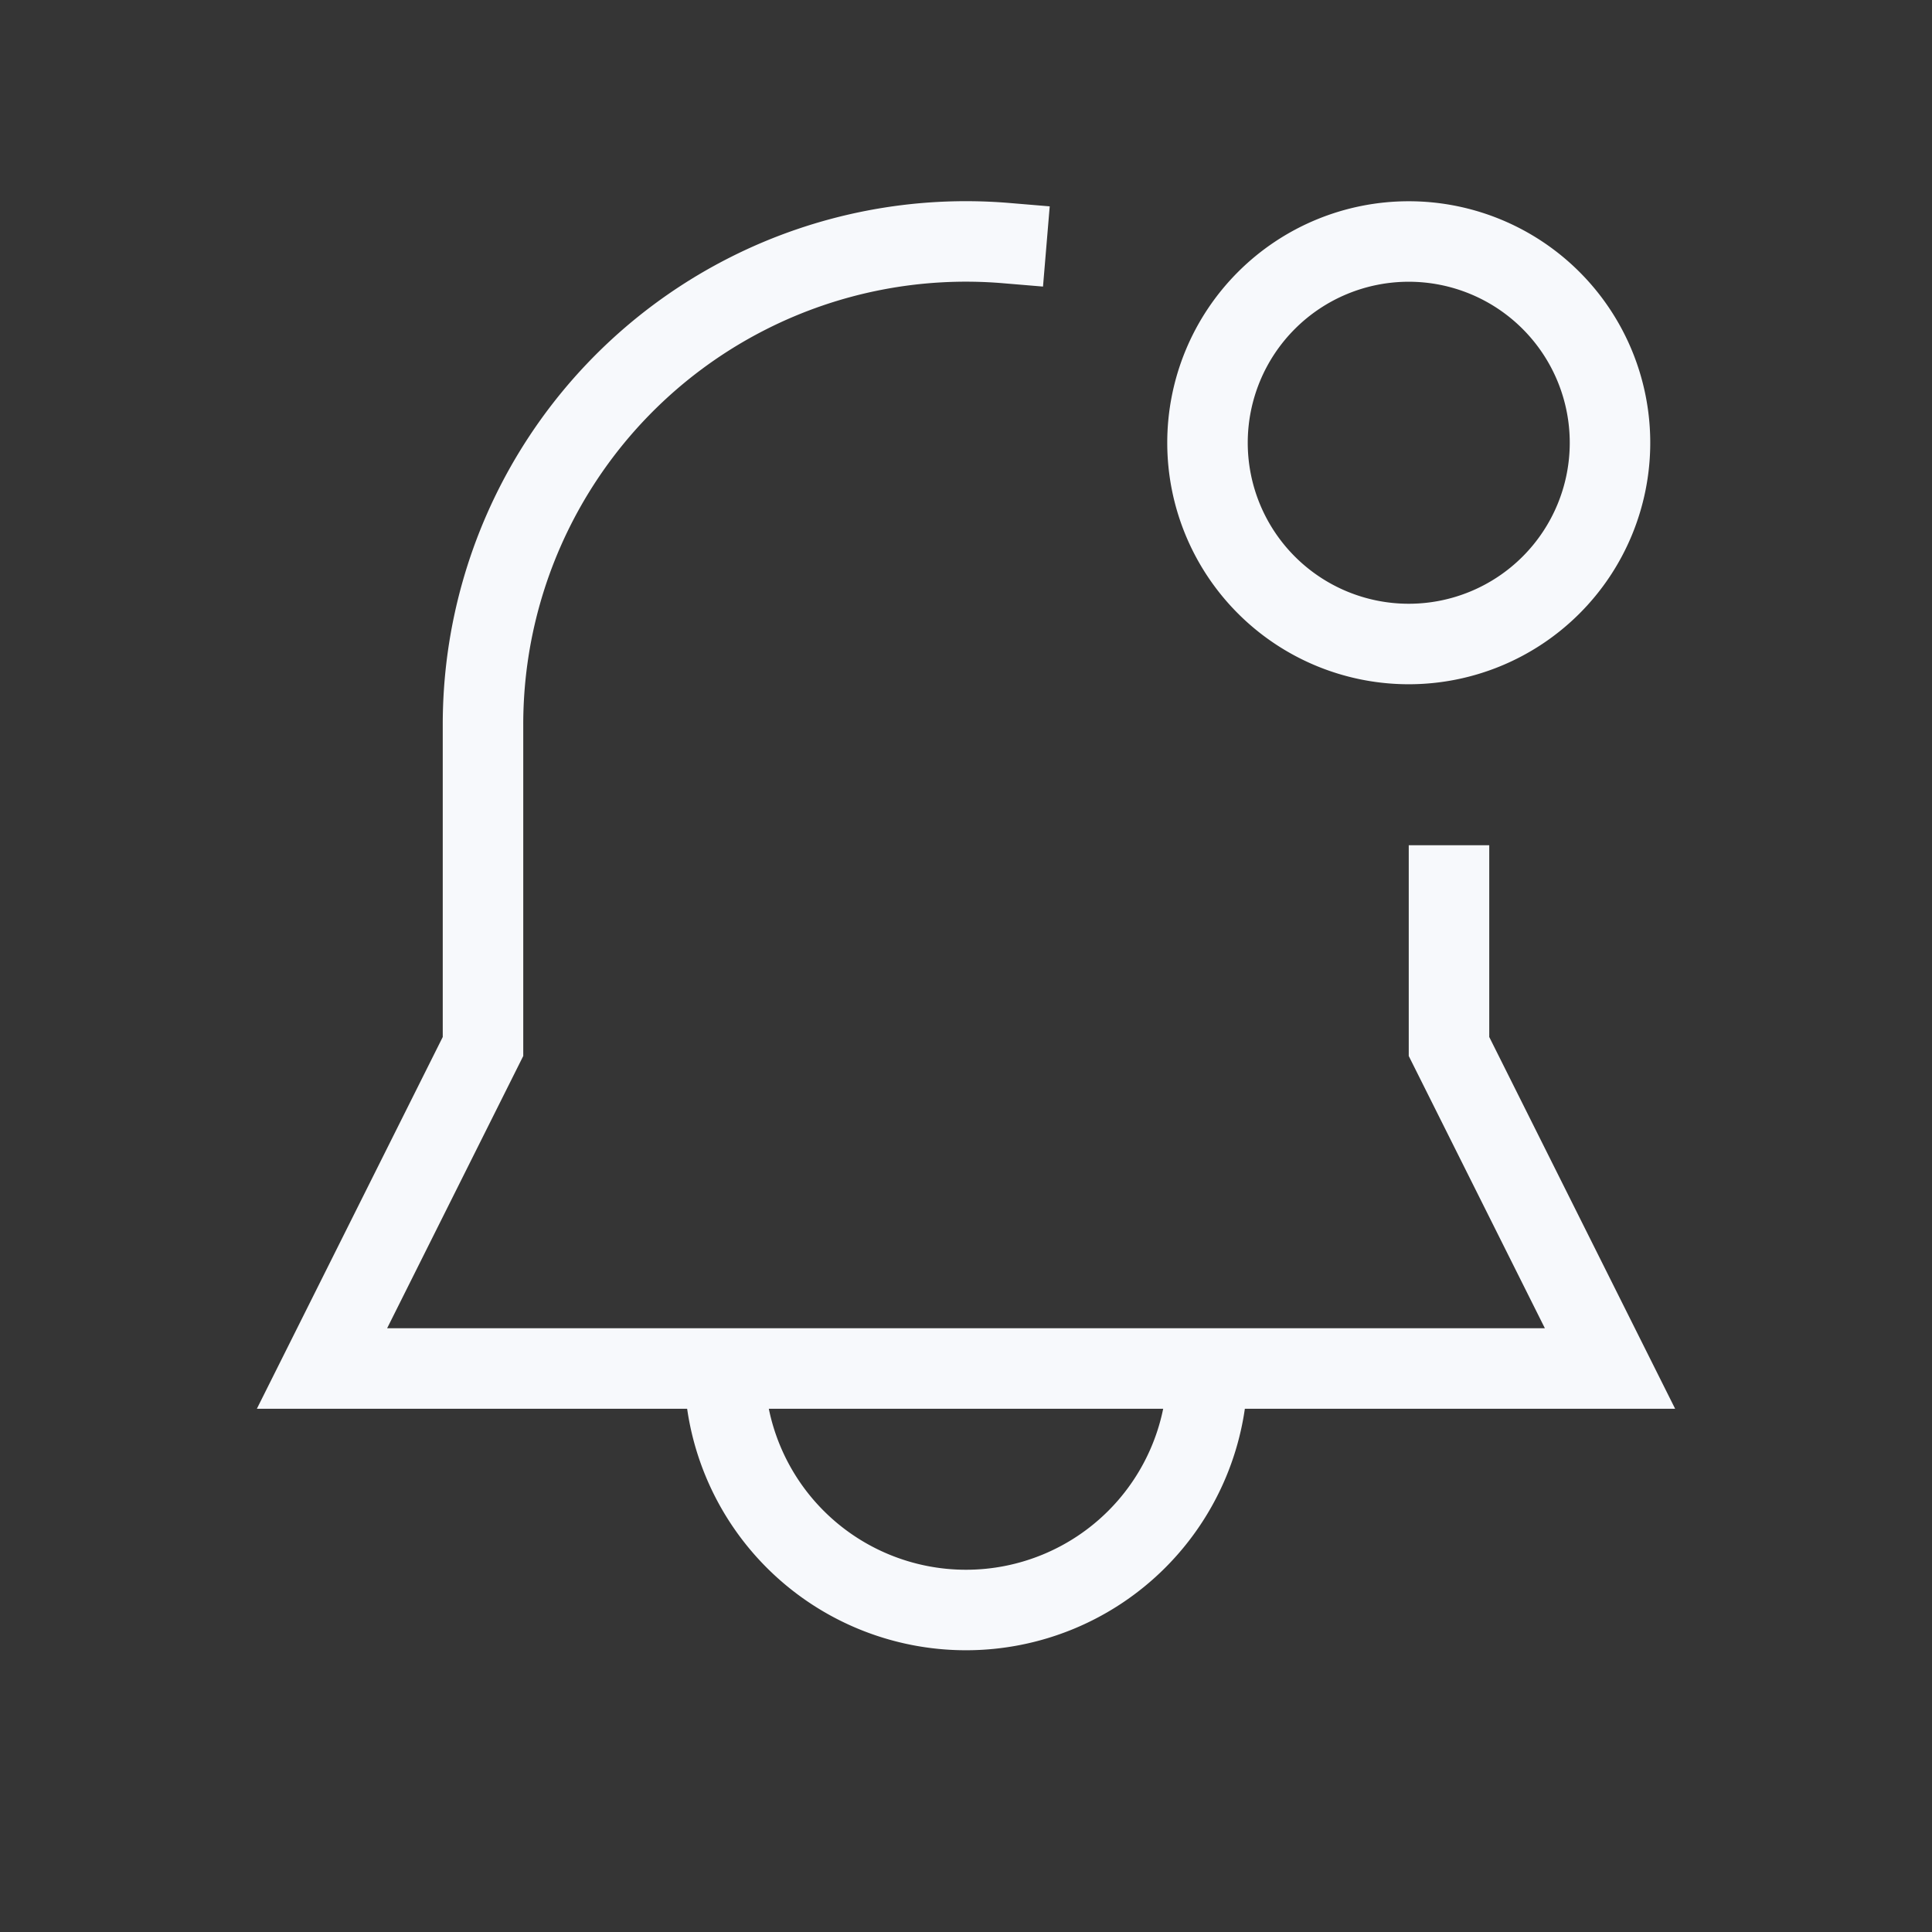 <svg xmlns="http://www.w3.org/2000/svg" width="24" height="24" fill="none"><rect width="100%" height="100%" fill="#333333" stroke="none"/><path fill="#fff" fill-opacity=".01" d="M24 0v24H0V0z"/><path stroke="#F7F9FC" stroke-linecap="square" d="M15 17a3 3 0 1 1-6 0m9-6v2l2 4H4l2-4V9a6 6 0 0 1 6.5-5.98M20 5.5a2.5 2.5 0 1 1-5 0 2.5 2.5 0 0 1 5 0Z"/></svg>